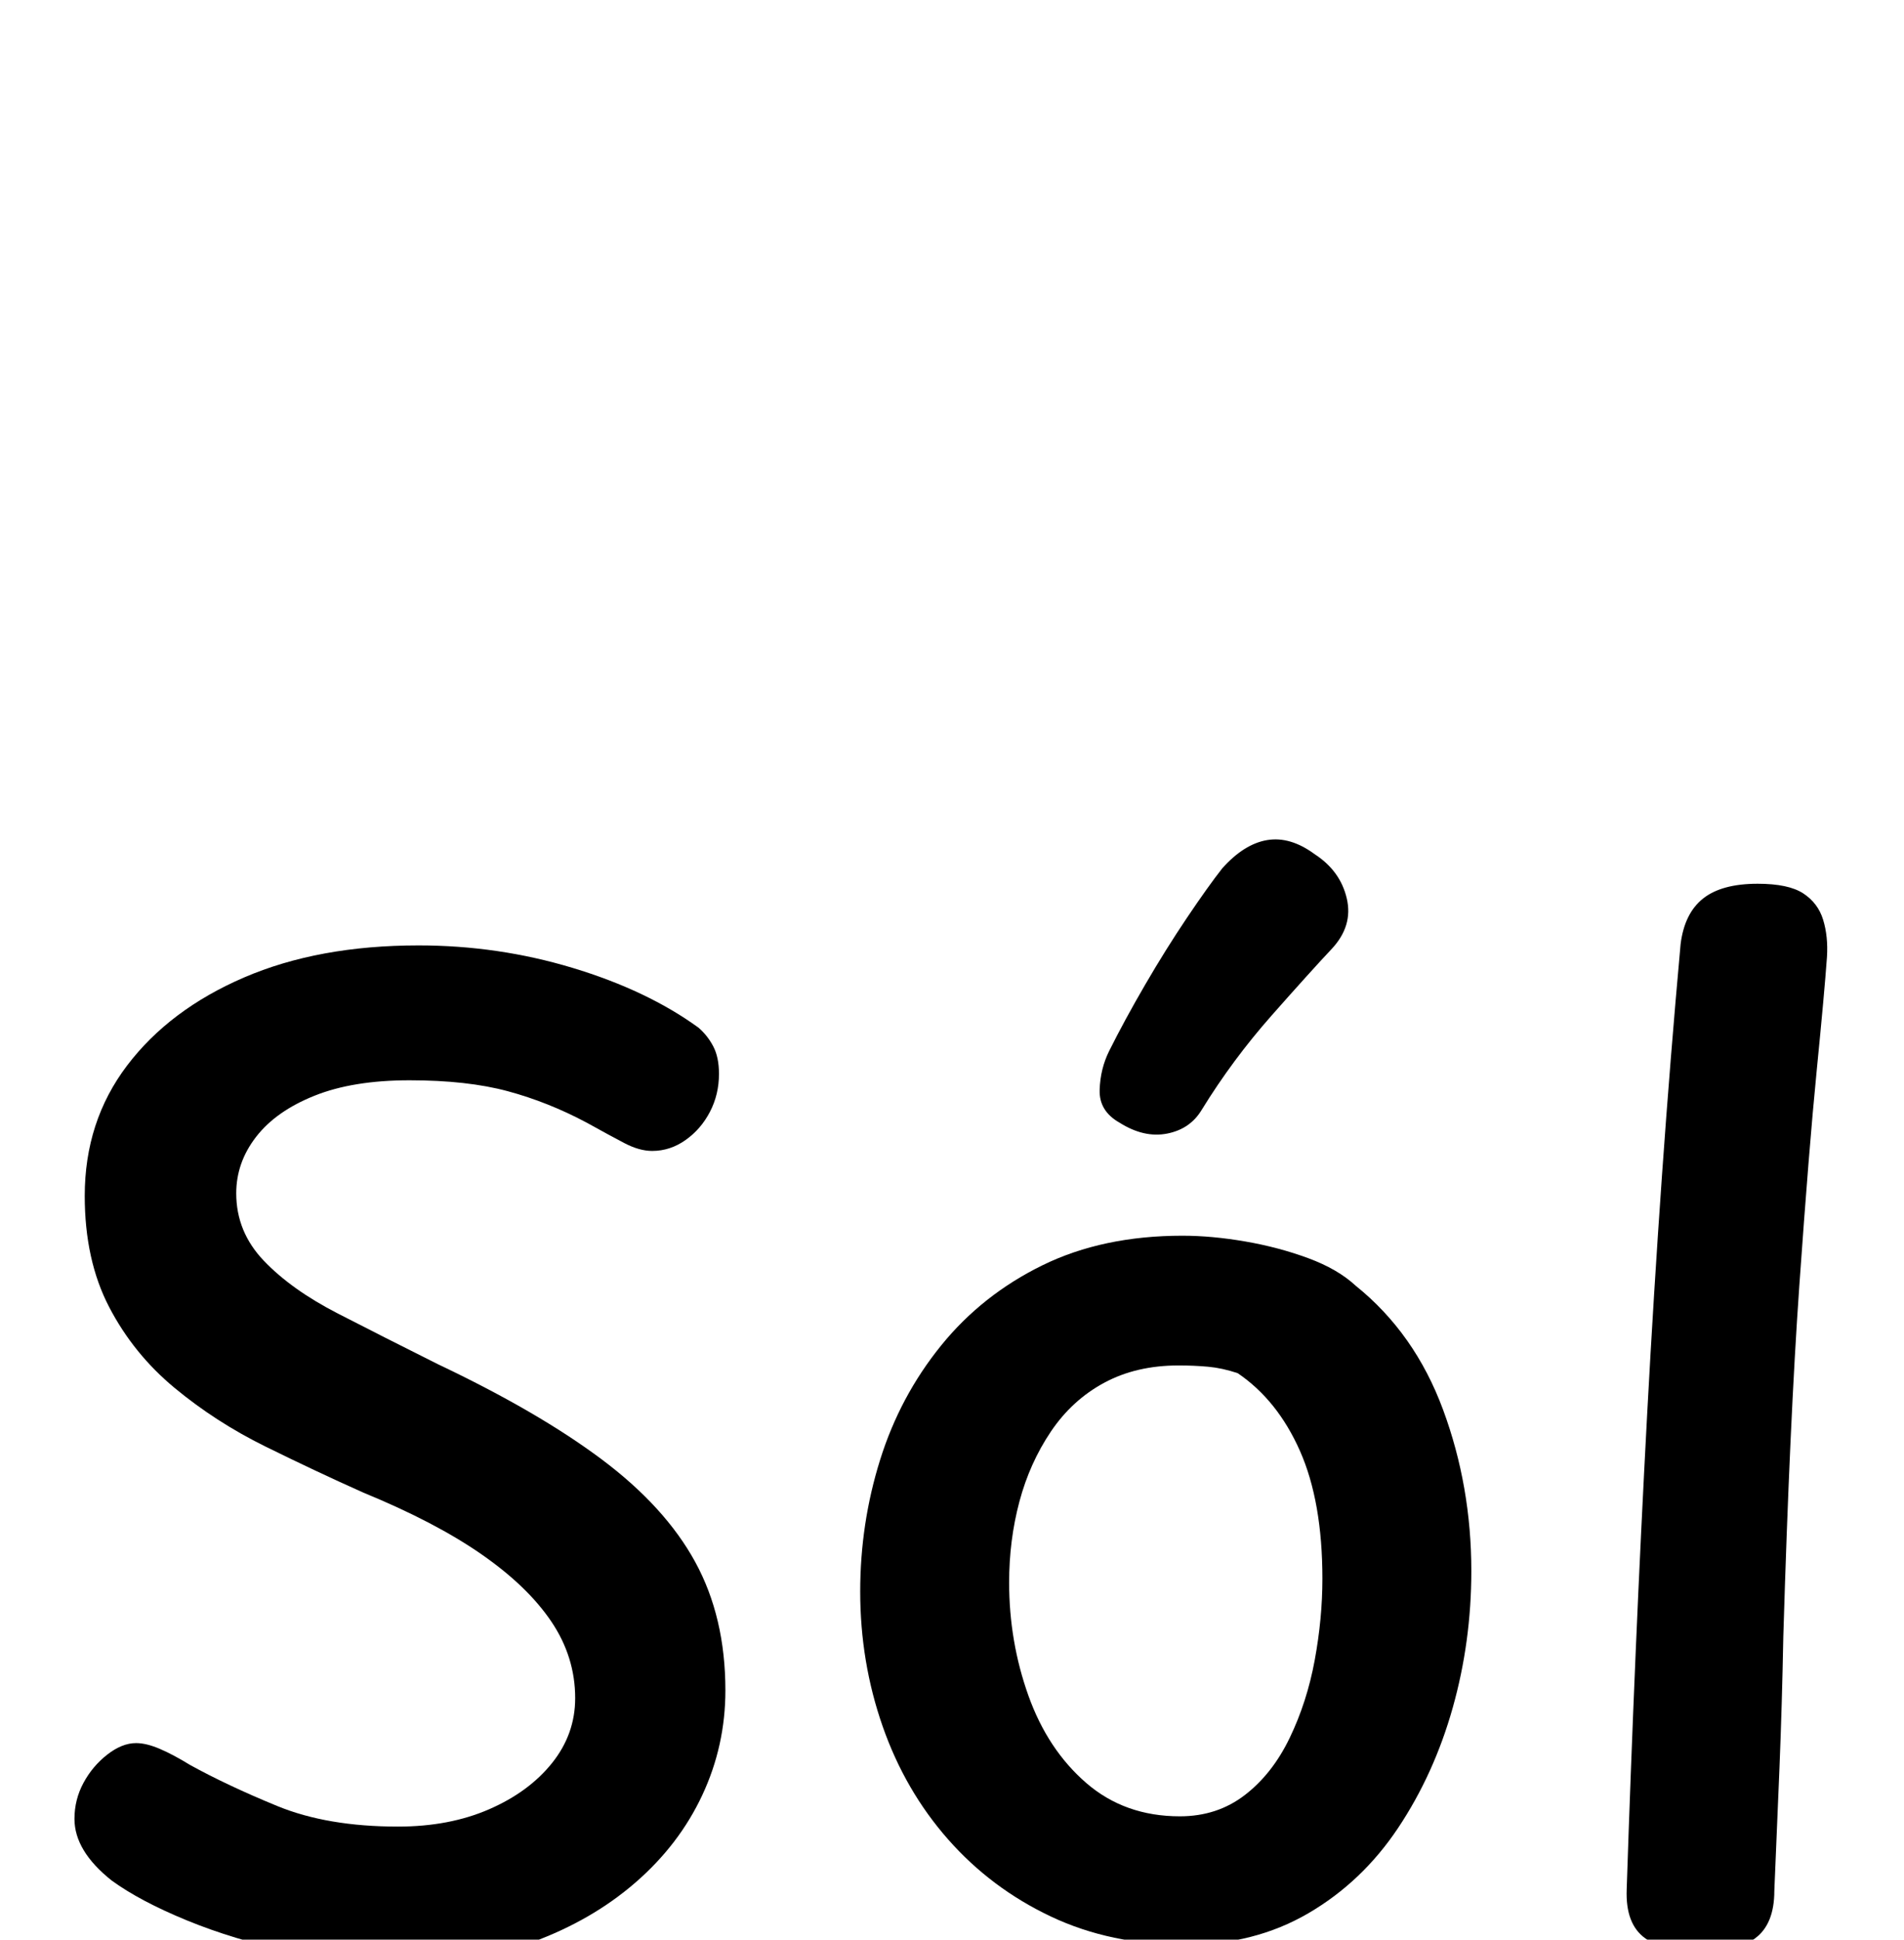 <?xml version="1.0" standalone="no"?>
<svg xmlns="http://www.w3.org/2000/svg" width="1483" height="1510" viewBox="0 -340 1483 1510">
  <g transform="translate(0, 1170) scale(1, -1)">
    <path d="M544 710Q551 704 555.5 695.5Q560 687 560 674Q560 658 553.0 644.5Q546 631 534.0 622.5Q522 614 508 614Q498 614 486.5 620.0Q475 626 457 636Q427 652 395.5 660.5Q364 669 319 669Q275 669 245.0 657.0Q215 645 199.5 625.0Q184 605 184 581Q184 551 205.5 528.5Q227 506 263.0 487.5Q299 469 341 448Q419 411 468.5 374.0Q518 337 541.5 294.0Q565 251 565 194Q565 151 547.0 112.5Q529 74 495.0 44.5Q461 15 414.5 -2.0Q368 -19 311 -19Q271 -19 226.5 -9.5Q182 0 145.5 15.0Q109 30 87 46Q58 69 58 94Q58 109 65.0 122.0Q72 135 83.5 144.0Q95 153 106 153Q114 153 124.5 148.5Q135 144 148 136Q177 120 216.0 104.0Q255 88 310 88Q350 88 381.0 101.5Q412 115 430.0 137.5Q448 160 448 188Q448 220 429.5 247.5Q411 275 375.0 300.0Q339 325 283 348Q245 365 206.5 384.0Q168 403 136.0 429.5Q104 456 85.0 492.5Q66 529 66 579Q66 637 99.0 680.5Q132 724 190.0 749.0Q248 774 326 774Q388 774 446.0 756.5Q504 739 544 710Z" transform="translate(0, 0)" /> <path d="M297 548Q320 548 346.0 543.5Q372 539 395.0 530.5Q418 522 432 509Q478 472 500.0 412.5Q522 353 522 287Q522 232 507.5 180.5Q493 129 465.0 87.0Q437 45 395.0 20.5Q353 -4 299 -4Q241 -4 194.5 18.0Q148 40 114.5 78.0Q81 116 63.5 166.0Q46 216 46 271Q46 324 61.5 373.5Q77 423 109.0 462.5Q141 502 188.0 525.0Q235 548 297 548ZM162 278Q162 232 177.0 190.0Q192 148 222.0 122.0Q252 96 295 96Q324 96 345.5 112.5Q367 129 380.5 157.0Q394 185 400.0 217.5Q406 250 406 281Q406 341 388.5 380.5Q371 420 340 441Q328 445 317.0 446.0Q306 447 294 447Q261 447 236.0 433.5Q211 420 194.5 395.5Q178 371 170.0 341.0Q162 311 162 278ZM312 646Q303 631 285.0 627.5Q267 624 248 636Q232 645 232.5 661.5Q233 678 240 692Q252 716 268.0 743.5Q284 771 300.5 795.5Q317 820 328 834Q345 853 363.0 856.0Q381 859 400 845Q420 832 425.0 810.5Q430 789 413 771Q397 754 366.5 719.5Q336 685 312 646Z" transform="translate(624, 0)" /> <path d="M119 775Q122 799 136.5 810.5Q151 822 179 822Q203 822 214.5 814.5Q226 807 230.0 794.0Q234 781 233 765Q231 737 225.0 676.5Q219 616 211.5 509.5Q204 403 199 236Q198 183 196.0 133.5Q194 84 192 38Q192 12 177.0 1.0Q162 -10 134 -10Q107 -10 91.5 1.0Q76 12 77 39Q80 130 84.0 223.5Q88 317 93.0 410.0Q98 503 104.5 595.0Q111 687 119 775Z" transform="translate(1190, 0)" />
  </g>
</svg>
